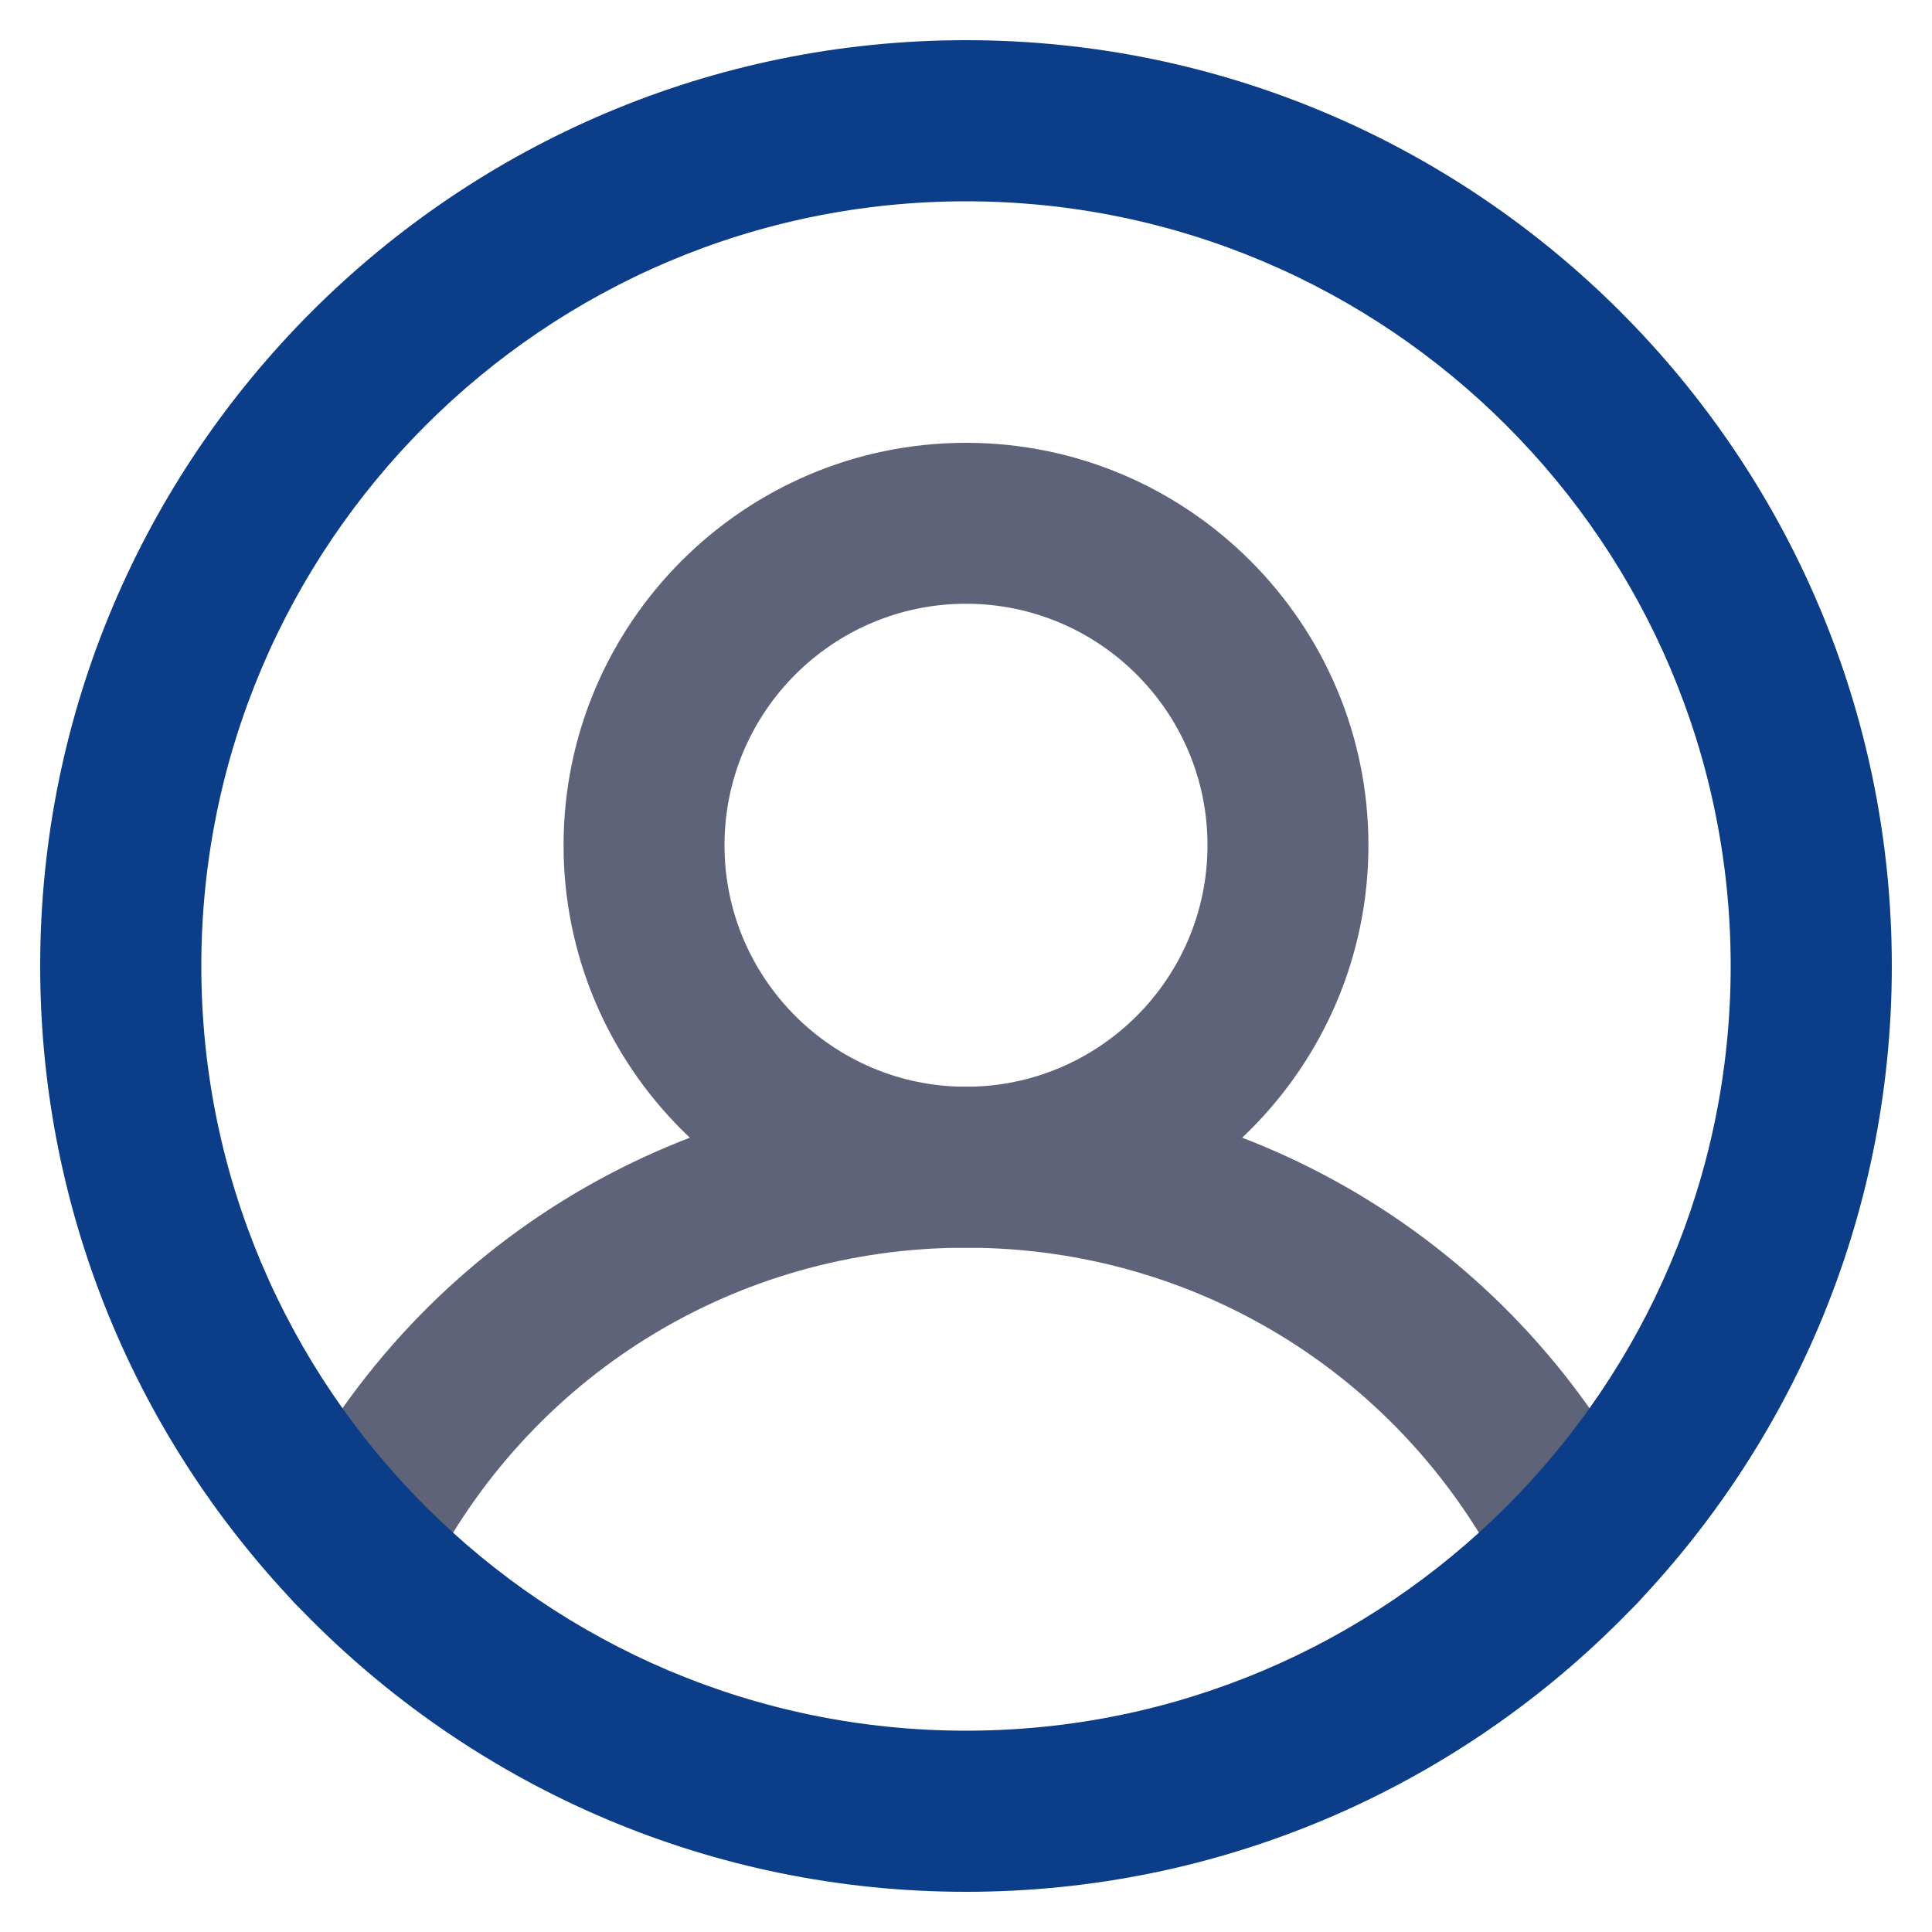 <svg viewBox="0 0 1024 1024" class="icon" version="1.1" xmlns="http://www.w3.org/2000/svg" fill="#000000"><g id="SVGRepo_bgCarrier" stroke-width="0"></g><g id="SVGRepo_tracerCarrier" stroke-linecap="round" stroke-linejoin="round"></g><g id="SVGRepo_iconCarrier"><path d="M512 661.3c-117.6 0-213.3-95.7-213.3-213.3S394.4 234.7 512 234.7 725.3 330.4 725.3 448 629.6 661.3 512 661.3z m0-341.3c-70.6 0-128 57.4-128 128s57.4 128 128 128 128-57.4 128-128-57.4-128-128-128z" fill="#5F6379"></path><path d="M837 862.9c-15.7 0-30.8-8.7-38.2-23.7C744.3 729.5 634.4 661.3 512 661.3s-232.3 68.1-286.8 177.9c-10.5 21.1-36.1 29.7-57.2 19.2s-29.7-36.1-19.2-57.2C217.8 662.3 357 576 512 576s294.2 86.3 363.2 225.2c10.5 21.1 1.9 46.7-19.2 57.2-6.1 3-12.6 4.5-19 4.5z" fill="#5F6379"></path><path d="M512 1002.7c-270.6 0-490.7-220.1-490.7-490.7S241.4 21.3 512 21.3s490.7 220.1 490.7 490.7-220.1 490.7-490.7 490.7z m0-896c-223.5 0-405.3 181.8-405.3 405.3S288.5 917.3 512 917.3 917.3 735.5 917.3 512 735.5 106.7 512 106.7z" fill="#0b3d89"></path></g></svg>